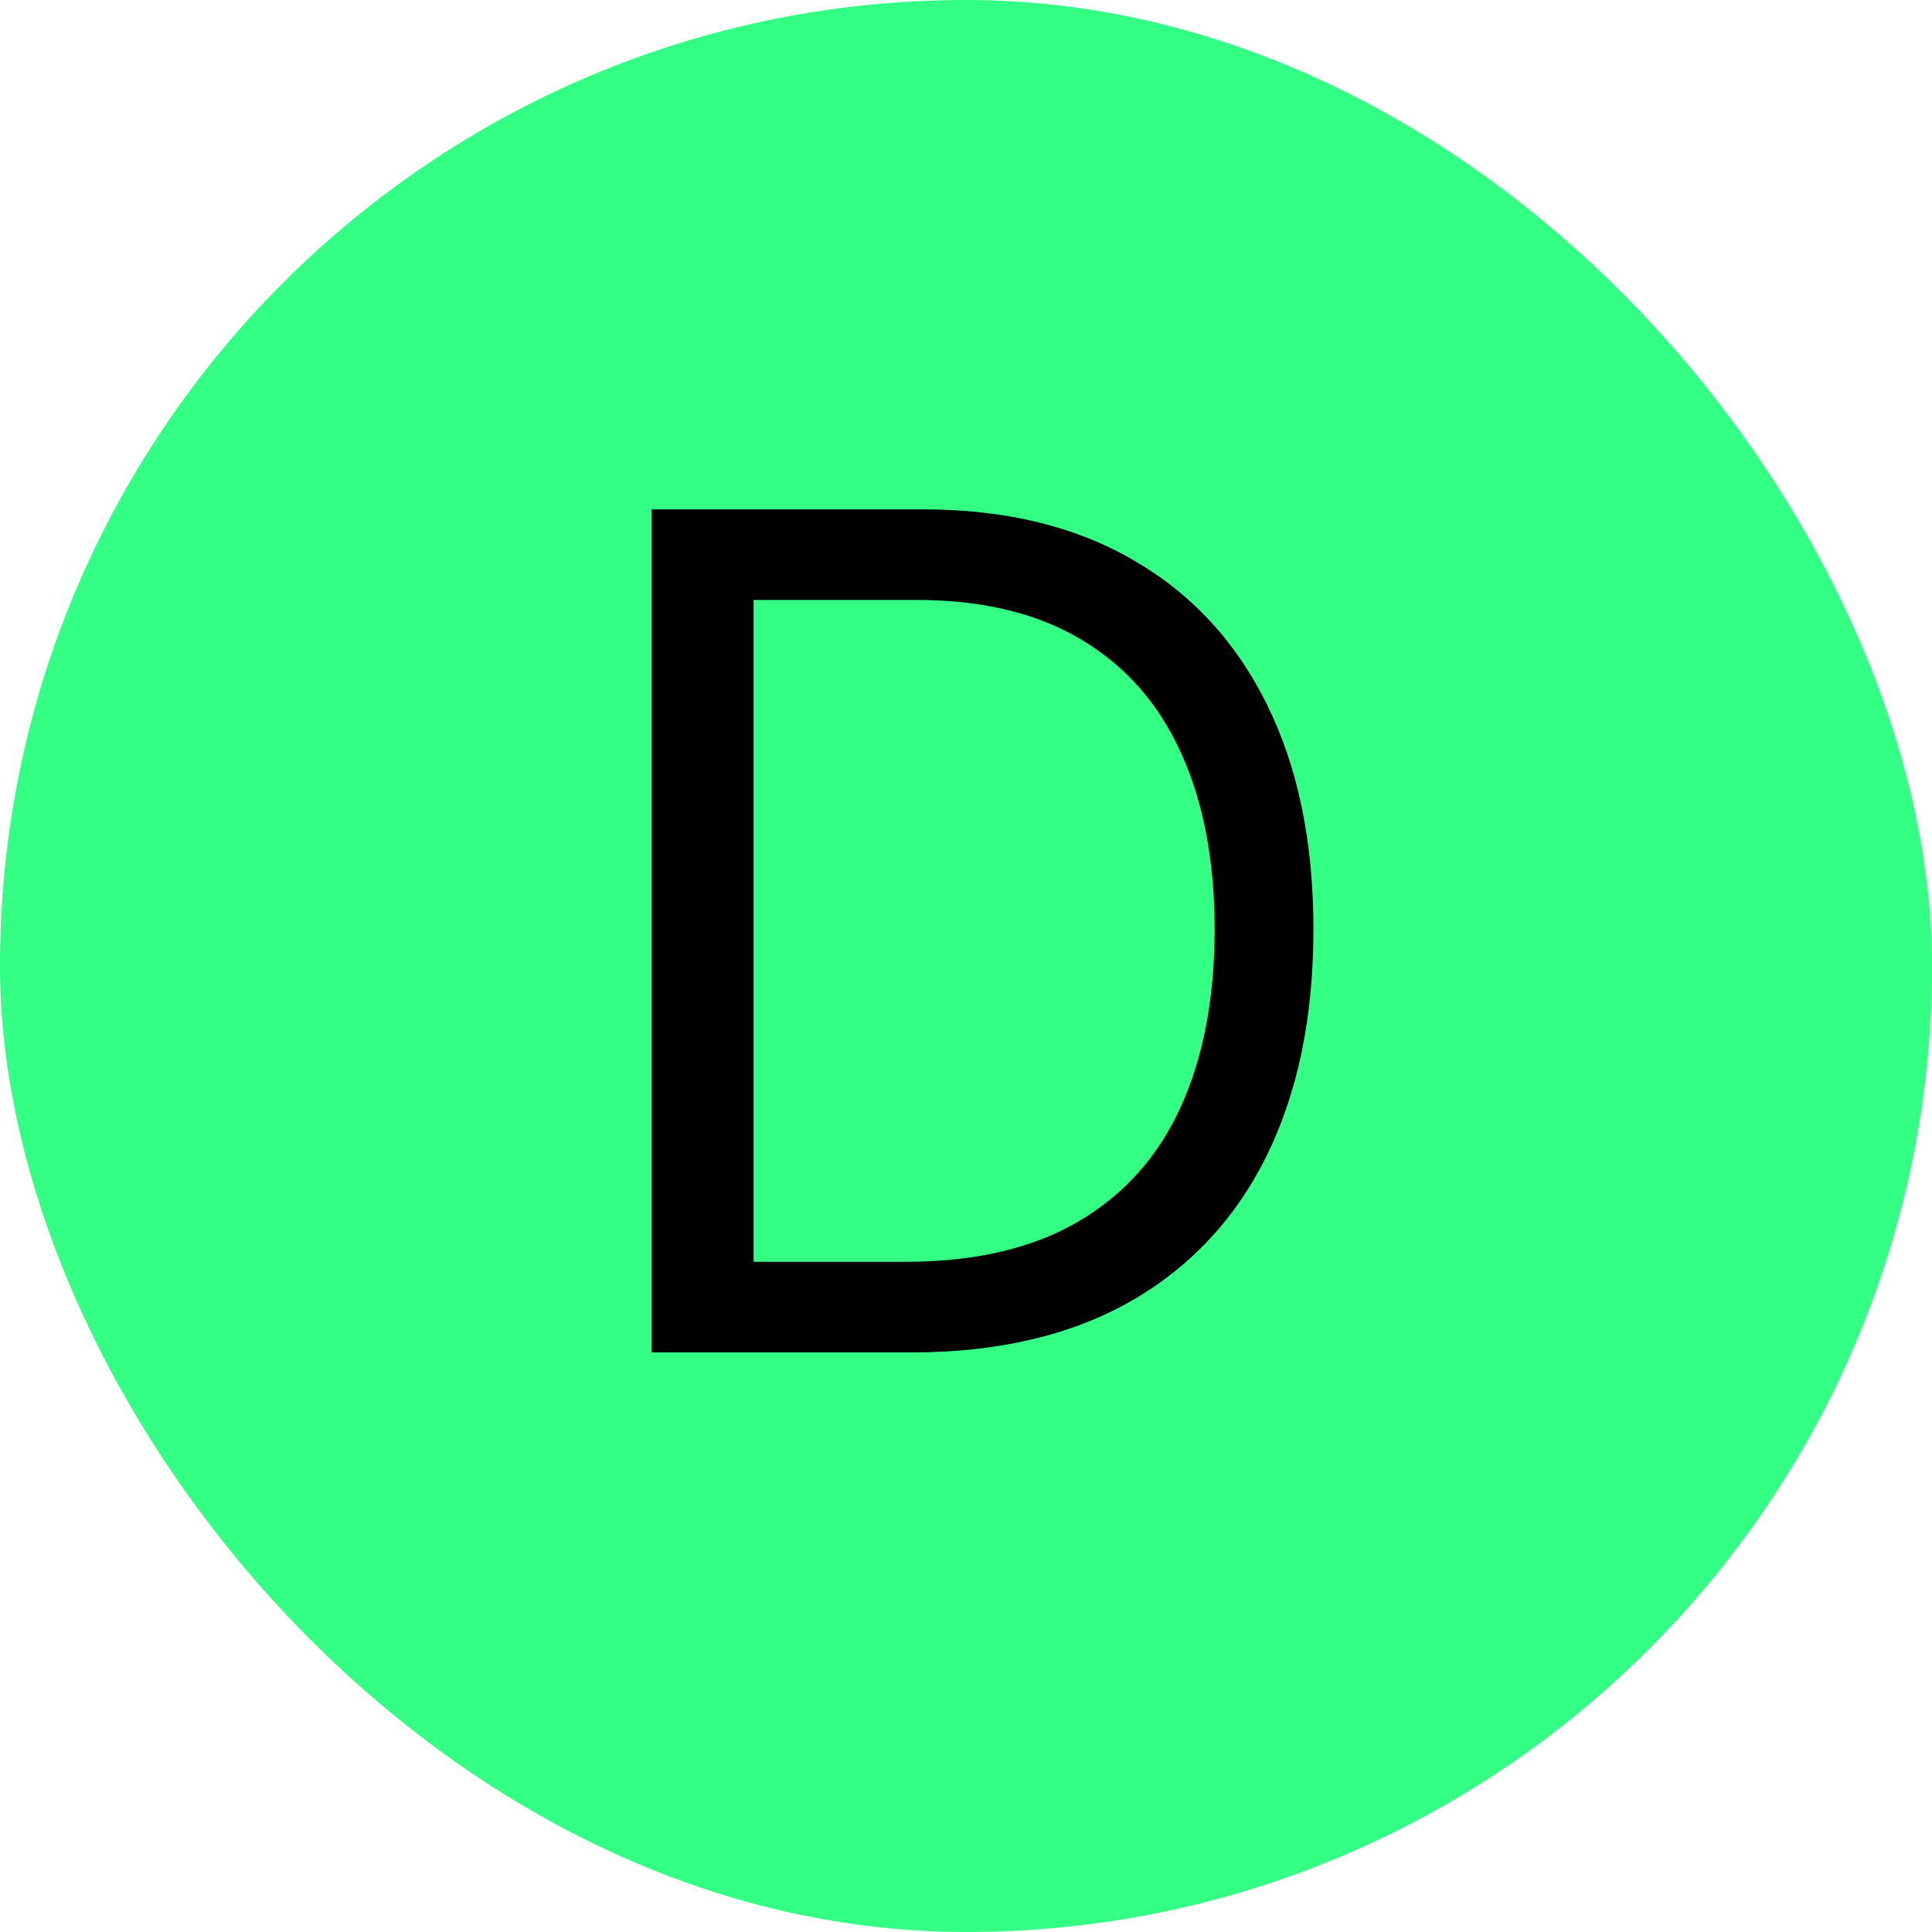 <svg width="40" height="40" viewBox="0 0 40 40" fill="none" xmlns="http://www.w3.org/2000/svg">
<rect width="40" height="40" rx="20" fill="#32FF84"/>
<path d="M18.875 28H13.489V10.546H19.114C20.807 10.546 22.256 10.895 23.46 11.594C24.665 12.287 25.588 13.284 26.23 14.585C26.872 15.881 27.193 17.432 27.193 19.239C27.193 21.057 26.869 22.622 26.222 23.935C25.574 25.241 24.631 26.247 23.392 26.952C22.153 27.651 20.648 28 18.875 28ZM15.602 26.125H18.739C20.182 26.125 21.378 25.847 22.327 25.29C23.276 24.733 23.983 23.94 24.449 22.912C24.915 21.884 25.148 20.659 25.148 19.239C25.148 17.829 24.918 16.616 24.457 15.599C23.997 14.577 23.31 13.793 22.395 13.247C21.48 12.696 20.341 12.421 18.977 12.421H15.602V26.125Z" fill="black"/>
</svg>
